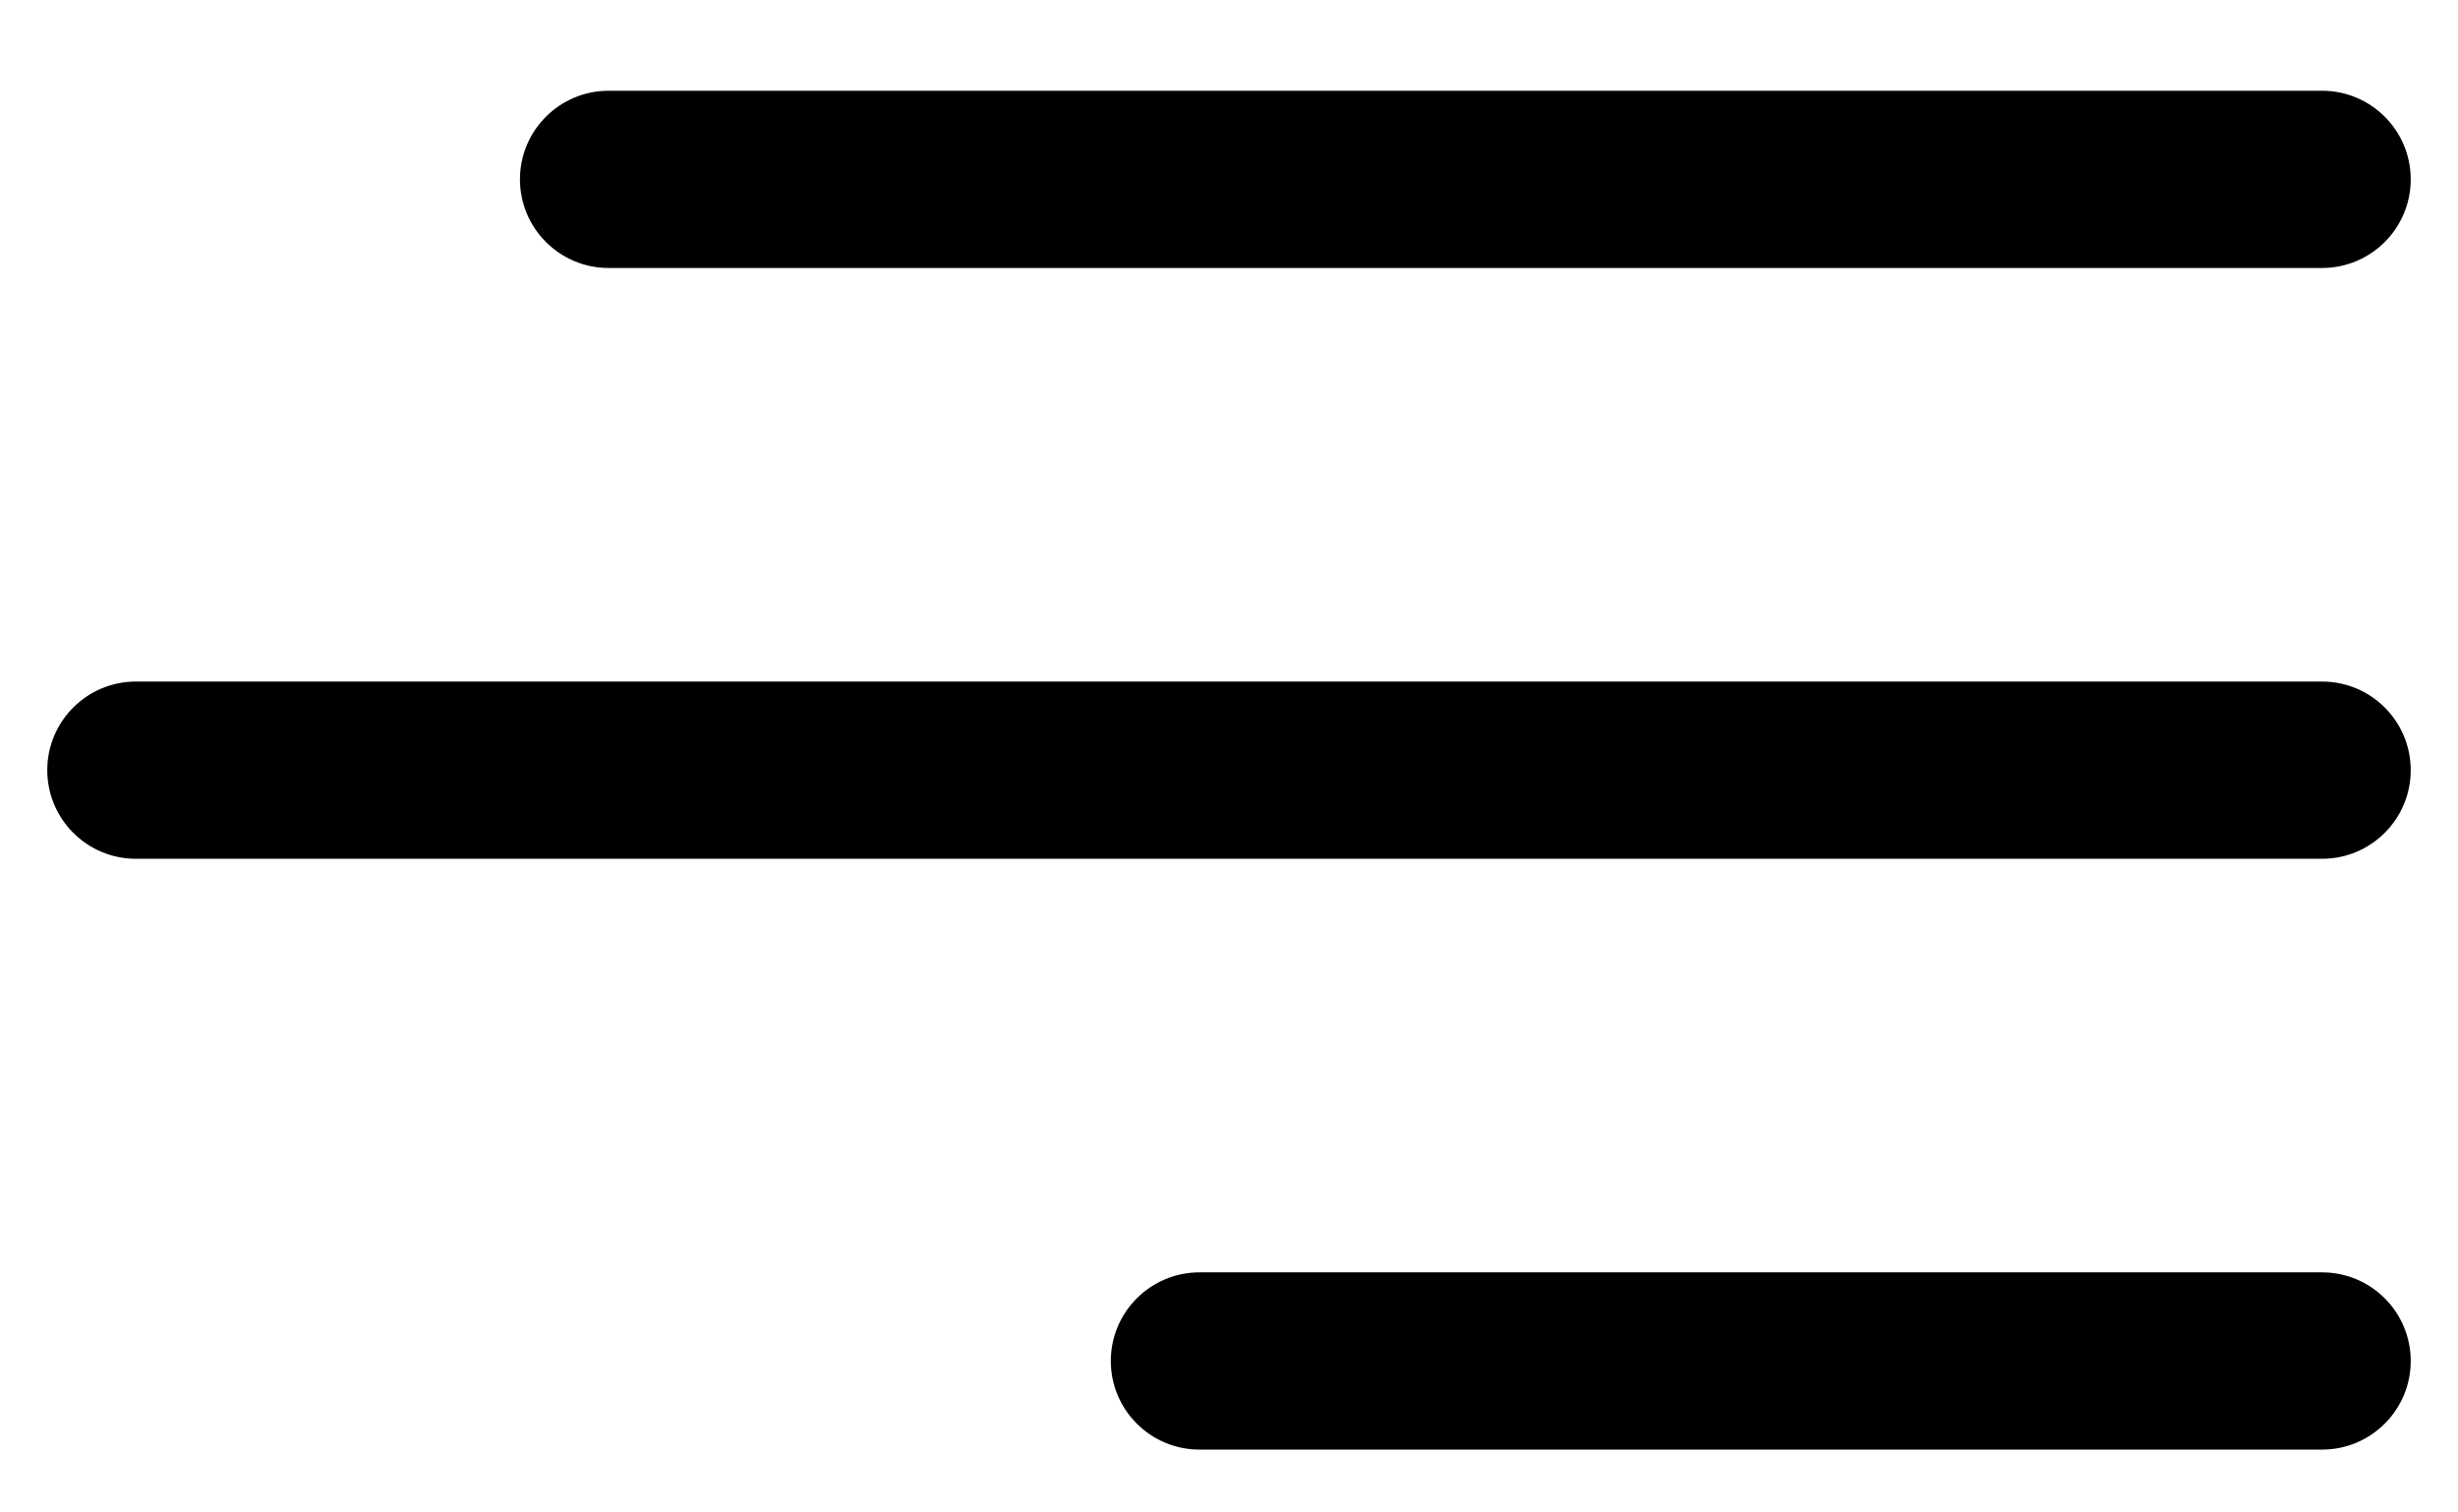 <svg width="26" height="16" viewBox="0 0 26 16" fill="none" xmlns="http://www.w3.org/2000/svg">
<path d="M11.75 14.398C11.75 13.88 12.17 13.46 12.688 13.46H24.562C25.08 13.46 25.5 13.88 25.5 14.398C25.5 14.915 25.08 15.335 24.562 15.335H12.688C12.17 15.335 11.75 14.915 11.75 14.398ZM0.5 8.147C0.5 7.63 0.92 7.21 1.438 7.21H24.562C25.08 7.21 25.5 7.63 25.5 8.147C25.5 8.665 25.08 9.085 24.562 9.085H1.438C0.92 9.085 0.5 8.665 0.5 8.147ZM5.5 1.897C5.5 1.38 5.92 0.96 6.438 0.96H24.562C25.08 0.96 25.5 1.38 25.5 1.897C25.5 2.415 25.08 2.835 24.562 2.835H6.438C5.92 2.835 5.5 2.415 5.5 1.897Z" fill="black"/>
</svg>

